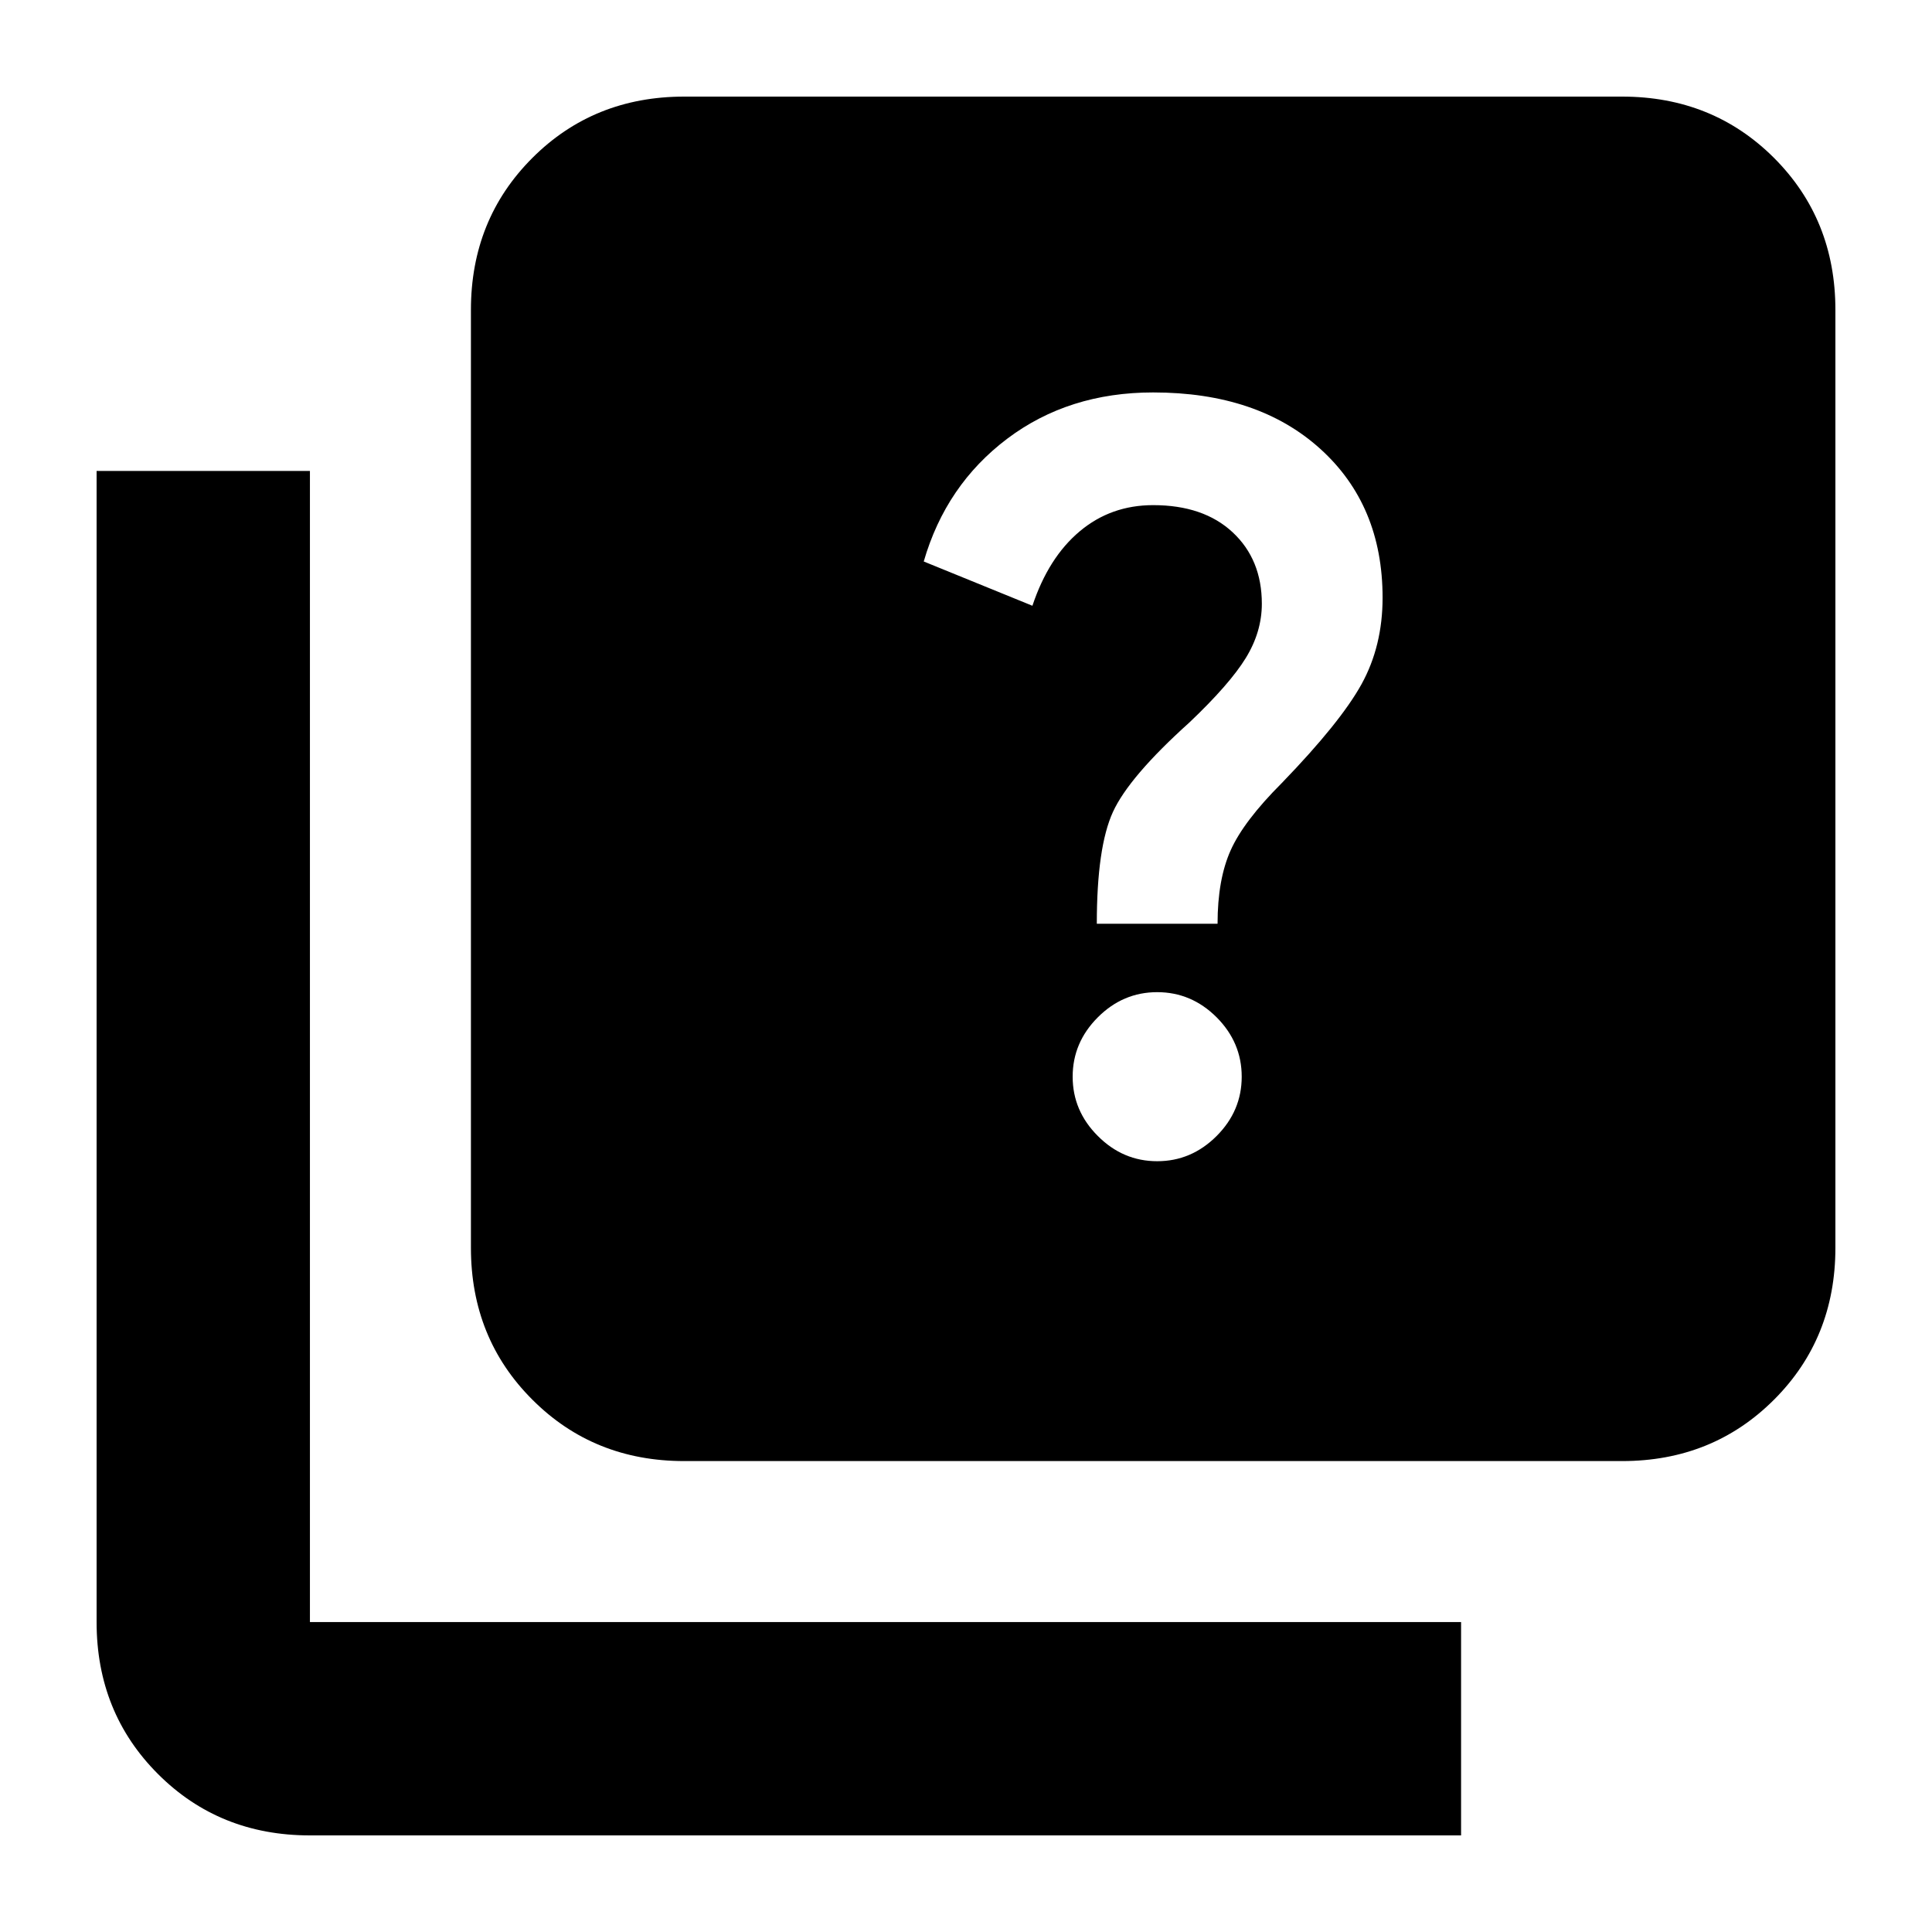 <svg xmlns="http://www.w3.org/2000/svg" height="24" width="24"><path d="M13.625 11.475H15.125Q15.125 10.925 15.288 10.562Q15.45 10.2 15.925 9.725Q16.65 8.975 16.913 8.5Q17.175 8.025 17.175 7.425Q17.175 6.275 16.4 5.575Q15.625 4.875 14.325 4.875Q13.275 4.875 12.512 5.45Q11.75 6.025 11.475 6.975L12.825 7.525Q13.025 6.925 13.413 6.6Q13.8 6.275 14.325 6.275Q14.95 6.275 15.312 6.612Q15.675 6.95 15.675 7.5Q15.675 7.85 15.475 8.175Q15.275 8.5 14.775 8.975Q14.025 9.65 13.825 10.087Q13.625 10.525 13.625 11.475ZM14.375 14.425Q14.8 14.425 15.113 14.112Q15.425 13.8 15.425 13.375Q15.425 12.95 15.113 12.637Q14.8 12.325 14.375 12.325Q13.95 12.325 13.638 12.637Q13.325 12.95 13.325 13.375Q13.325 13.8 13.638 14.112Q13.95 14.425 14.375 14.425ZM8.5 18.15Q7.375 18.15 6.613 17.387Q5.85 16.625 5.85 15.5V3.85Q5.85 2.725 6.613 1.962Q7.375 1.2 8.5 1.2H20.15Q21.275 1.2 22.038 1.962Q22.8 2.725 22.8 3.85V15.5Q22.8 16.625 22.038 17.387Q21.275 18.15 20.15 18.15ZM3.85 22.8Q2.725 22.8 1.963 22.038Q1.2 21.275 1.2 20.15V5.85H3.85V20.15Q3.85 20.15 3.85 20.15Q3.85 20.15 3.85 20.15H18.15V22.8Z"/></svg>